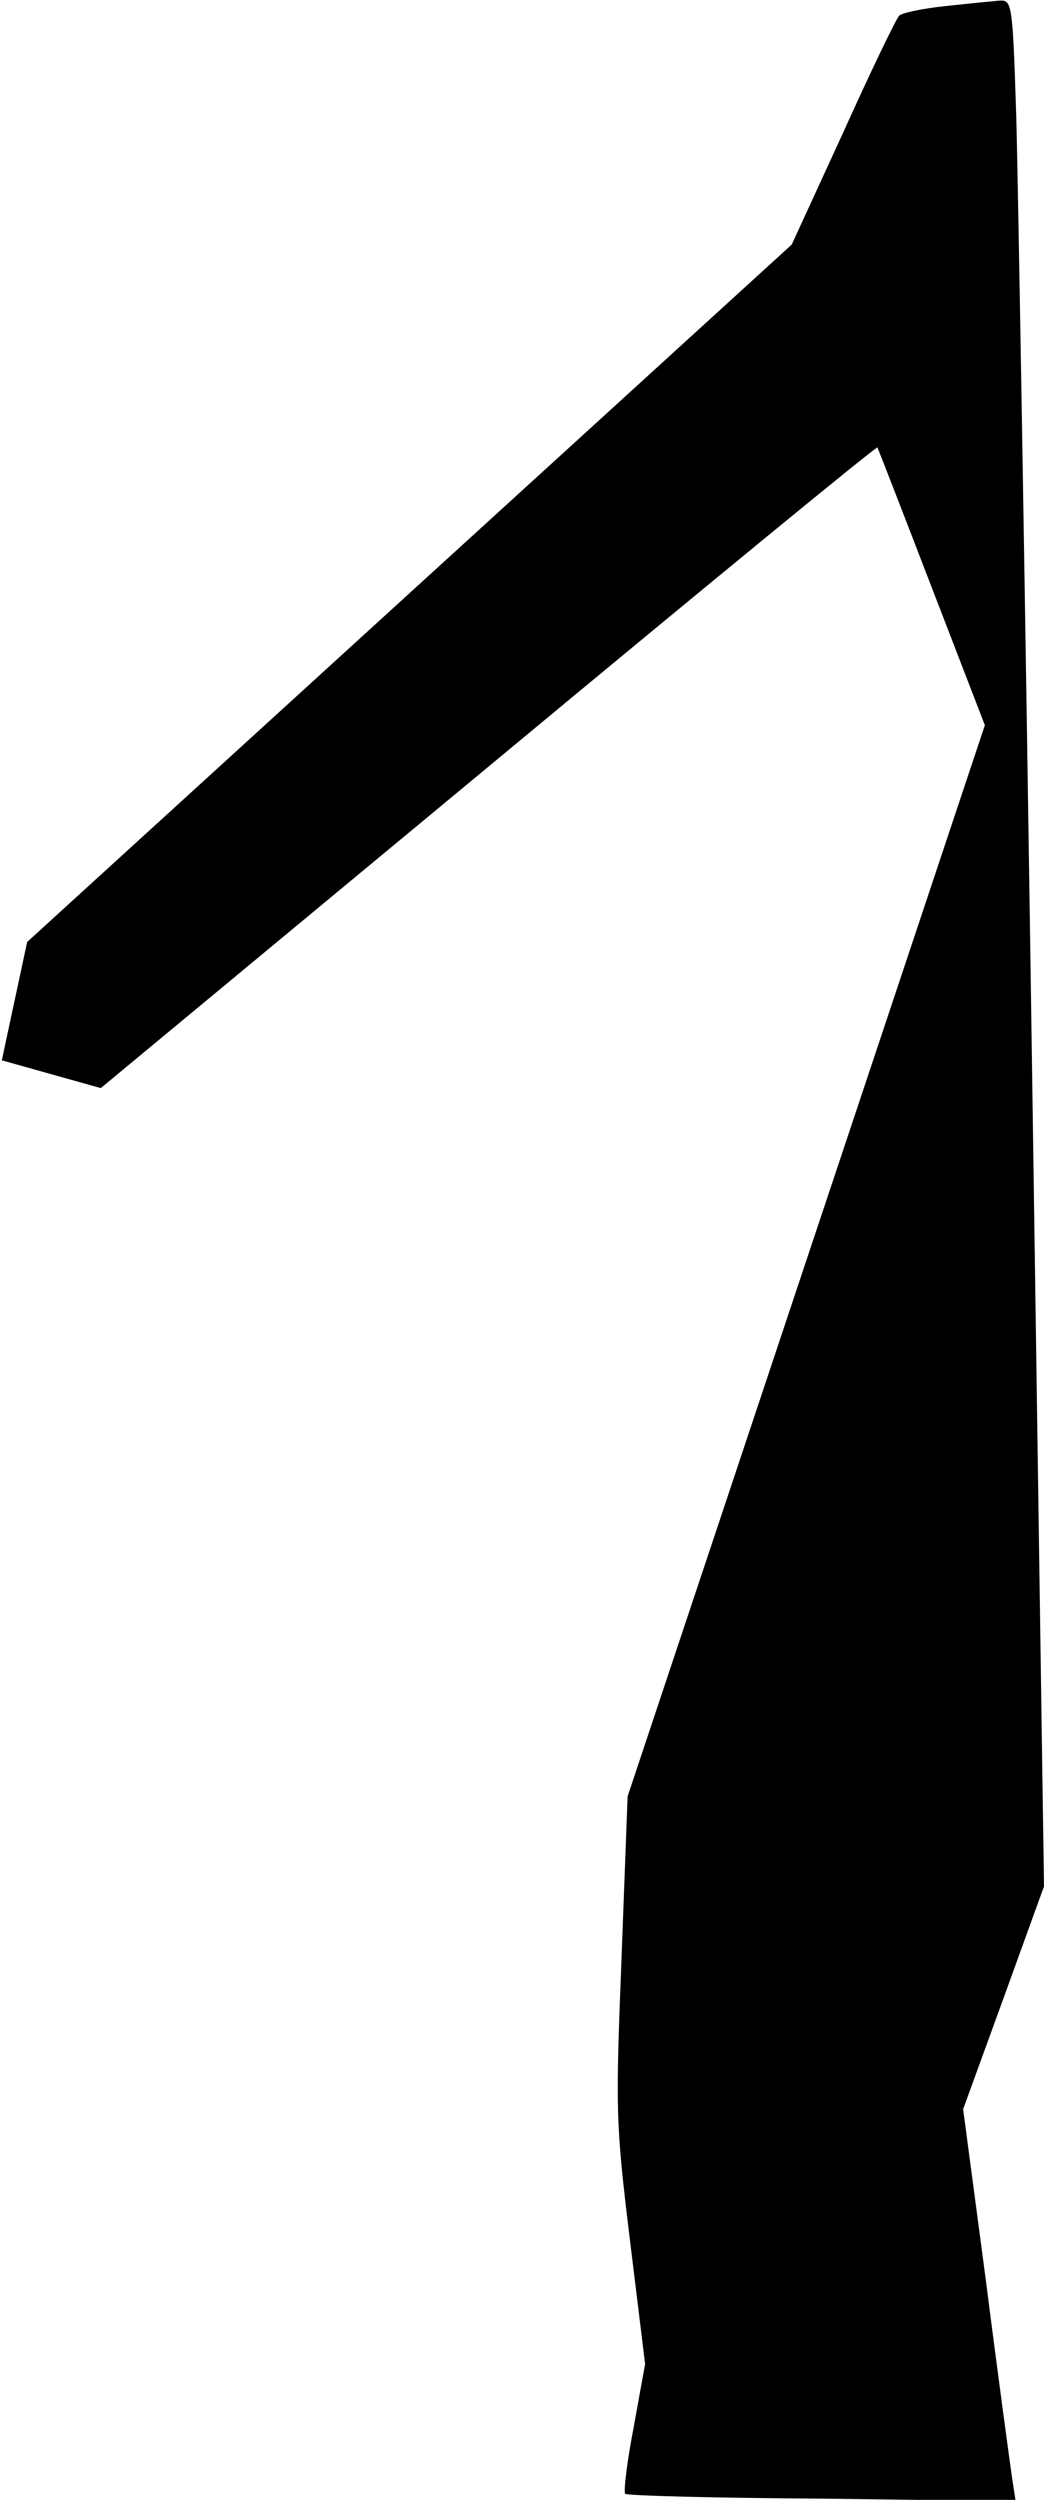 <?xml version="1.0" standalone="no"?>
<!DOCTYPE svg PUBLIC "-//W3C//DTD SVG 20010904//EN"
 "http://www.w3.org/TR/2001/REC-SVG-20010904/DTD/svg10.dtd">
<svg version="1.0" xmlns="http://www.w3.org/2000/svg"
 width="173pt" height="414pt" viewBox="0 0 173 414"
 preserveAspectRatio="xMidYMid meet">
<g transform="translate(0,414) scale(0.1,-0.1)"
fill="#000000" stroke="none">
<path fill="#000000" stroke="none" d="M1567 4130 c-37 -4 -72 -11 -77 -16 -5
-5 -47 -92 -93 -194 l-85 -185 -633 -577 -634 -578 -21 -98 -21 -98 82 -23 82
-23 642 532 c353 293 643 531 645 529 1 -2 42 -107 90 -232 l88 -228 -296
-887 -296 -887 -10 -266 c-10 -256 -10 -273 14 -470 l25 -204 -19 -105 c-11
-57 -17 -107 -14 -110 3 -3 150 -7 326 -8 l321 -4 -6 39 c-3 21 -23 167 -43
324 l-38 286 67 184 67 185 -20 1369 c-11 754 -23 1457 -26 1563 -6 188 -7
192 -28 191 -11 -1 -52 -5 -89 -9z"/>
</g>
</svg>
